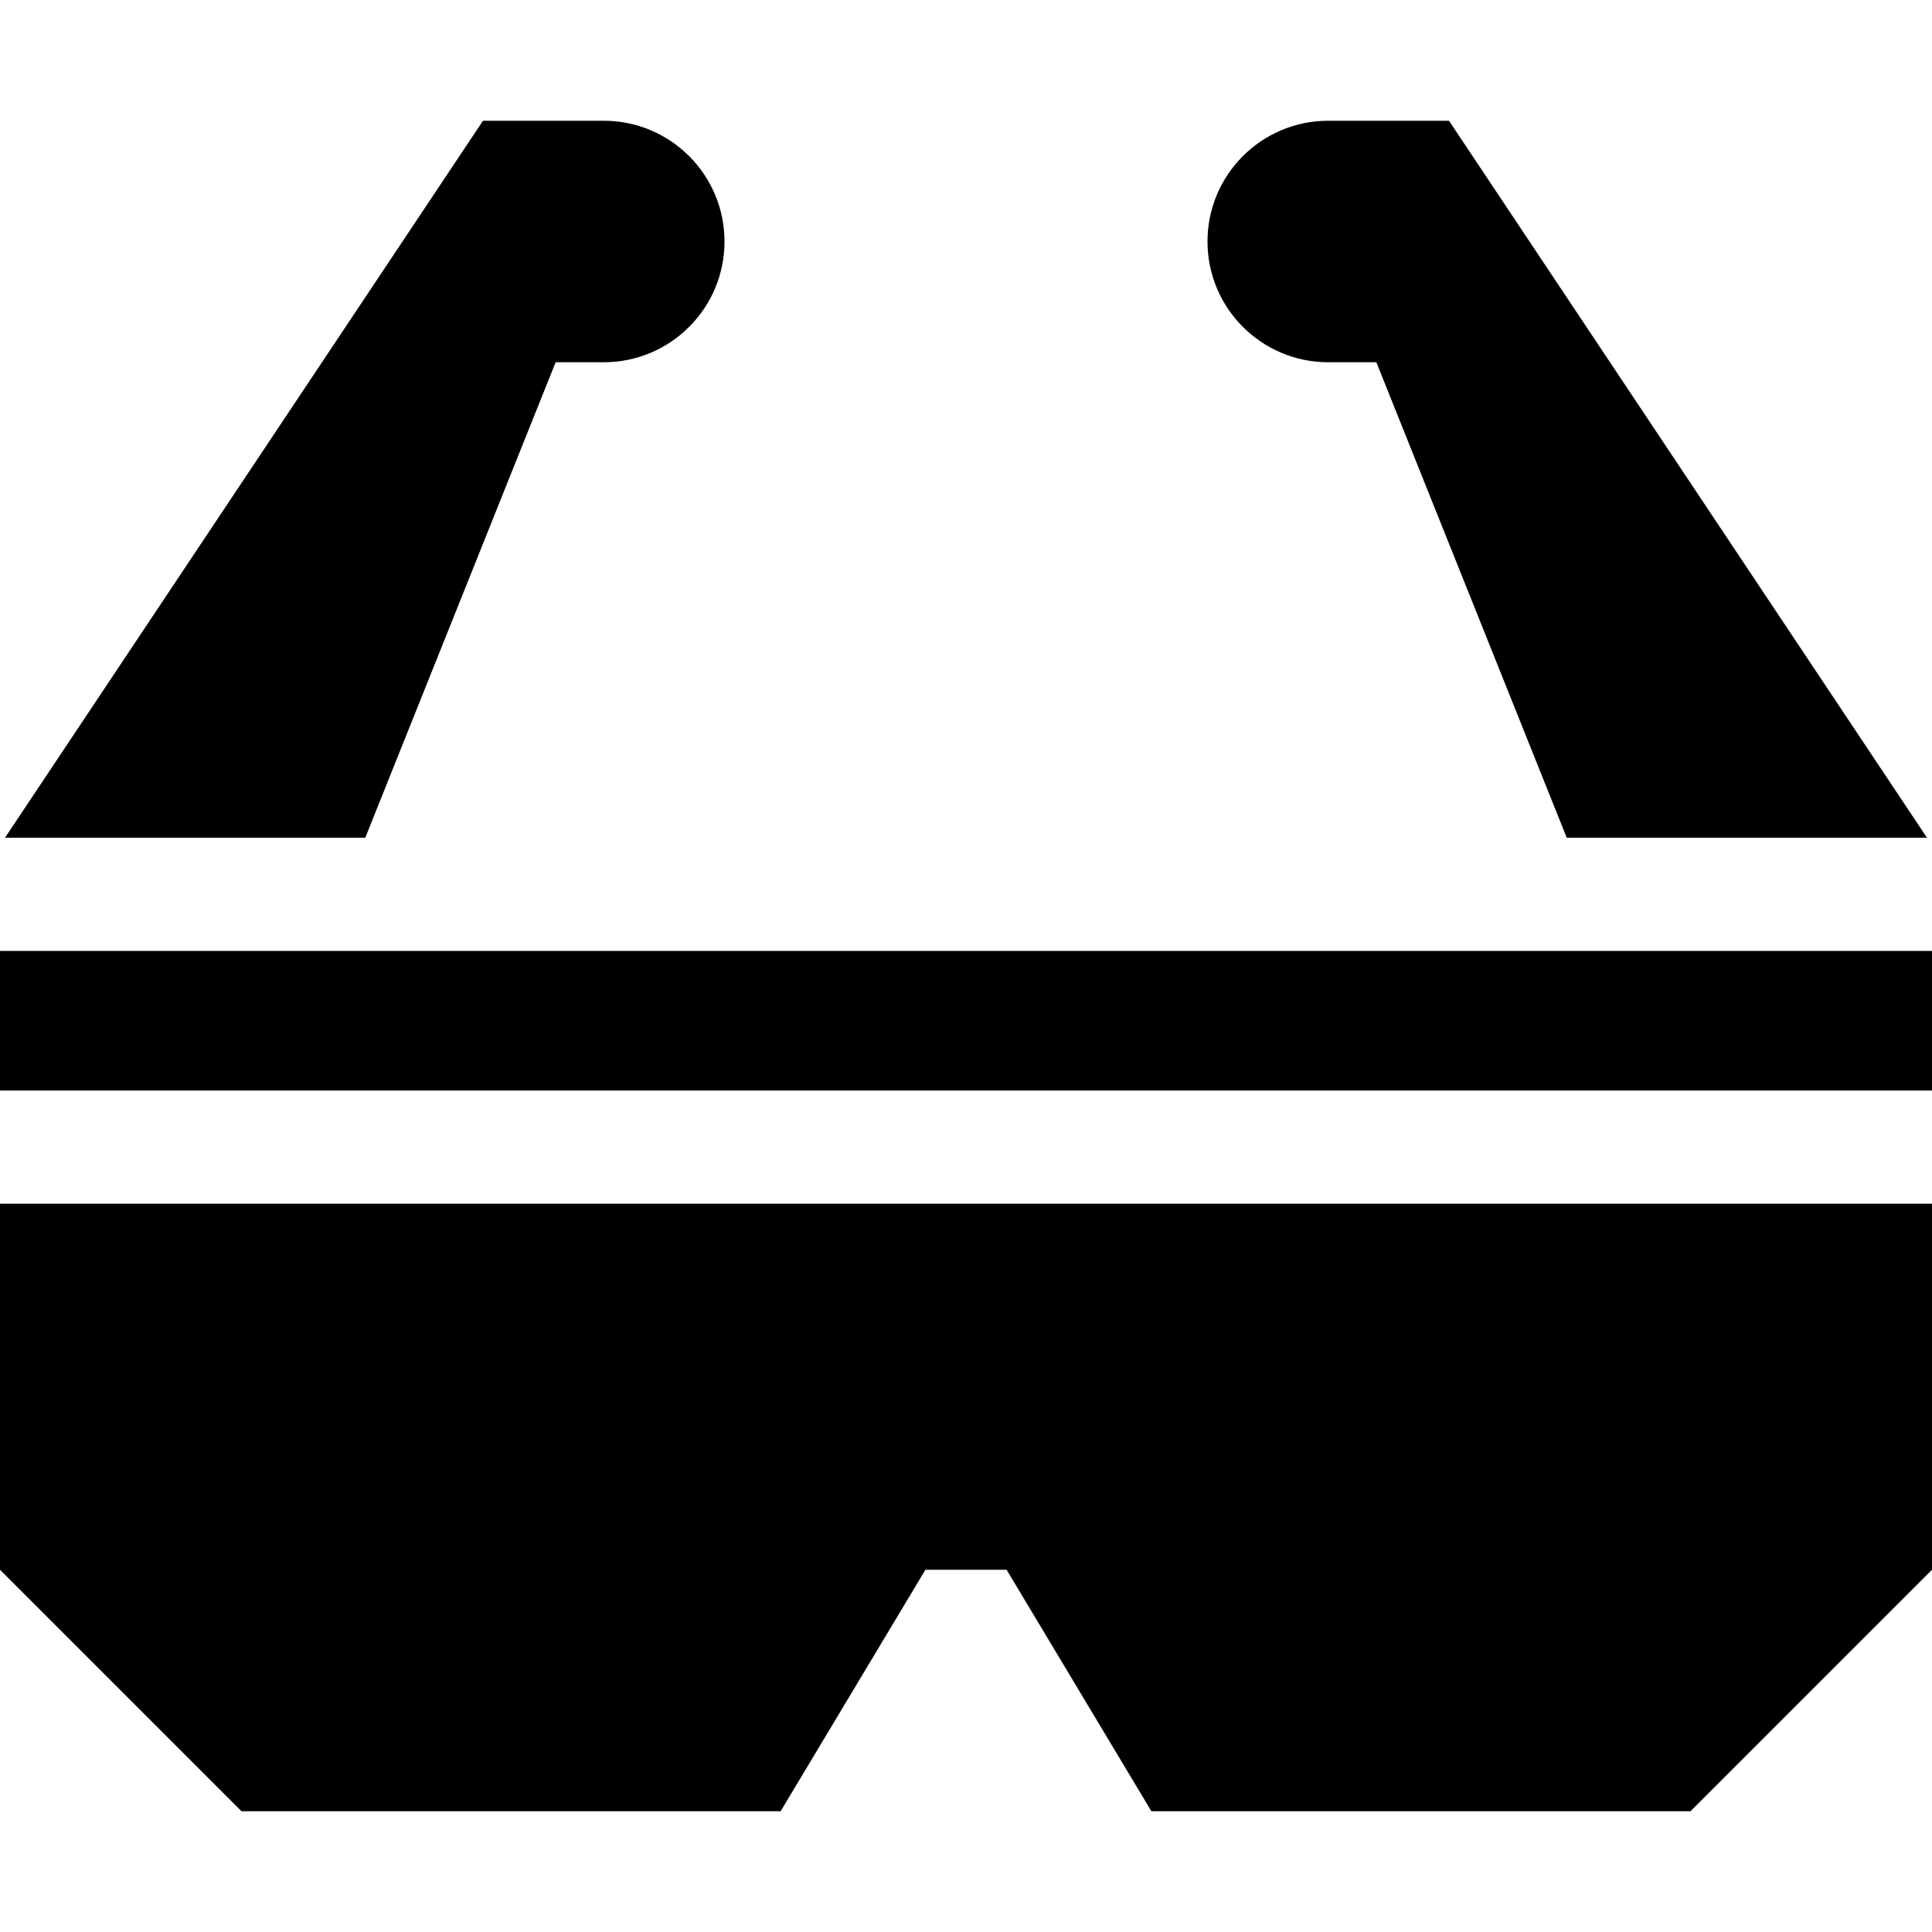 <svg id="Capa_1" enable-background="new 0 0 512 512" height="512" viewBox="0 0 512 512" width="512" xmlns="http://www.w3.org/2000/svg"><g><path d="m0 252h512v37h-512z"/><path d="m0 319v97l64 64h142.871l38.374-63.992 21.51-.008 38.374 64h142.871l64-64v-97z"/><path d="m352 96h12.747l50.452 126h95.468l-126.667-190h-32c-17.673 0-32 14.327-32 32s14.327 32 32 32z"/><path d="m96.801 222 50.452-126h12.747c17.673 0 32-14.327 32-32s-14.327-32-32-32h-32l-126.667 190z"/></g></svg>